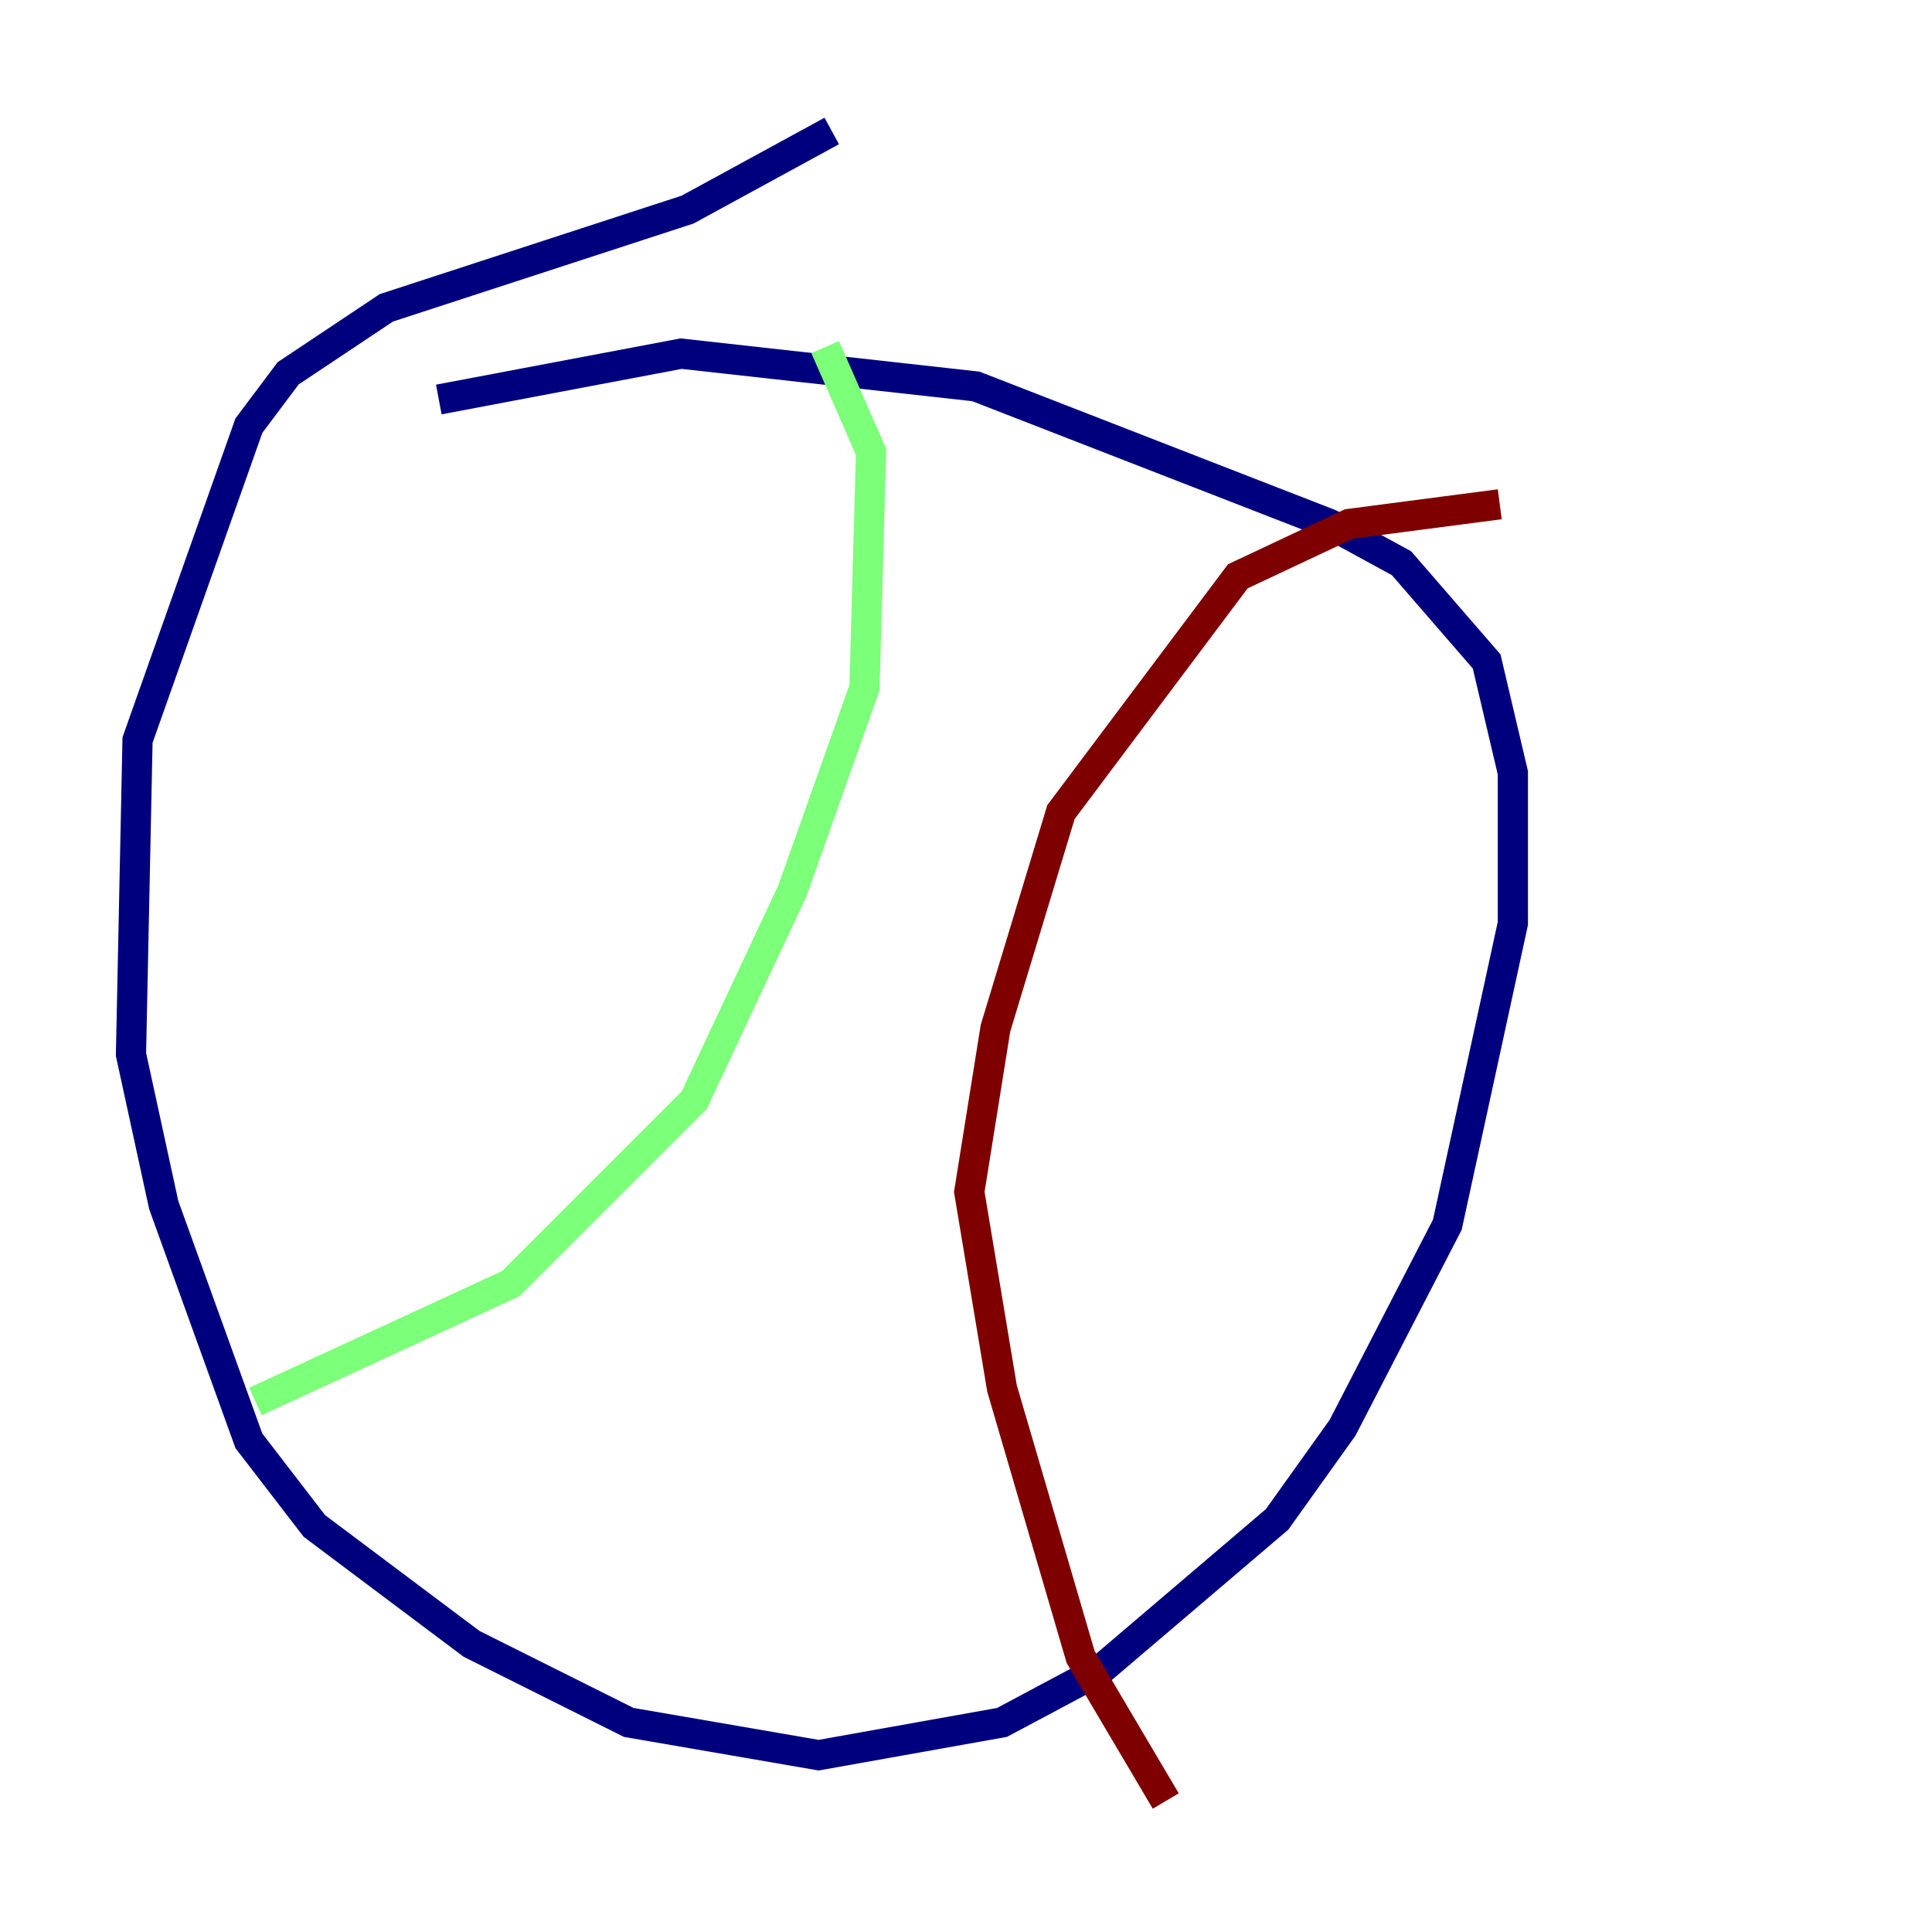 <?xml version="1.0" encoding="utf-8" ?>
<svg baseProfile="tiny" height="128" version="1.2" viewBox="0,0,128,128" width="128" xmlns="http://www.w3.org/2000/svg" xmlns:ev="http://www.w3.org/2001/xml-events" xmlns:xlink="http://www.w3.org/1999/xlink"><defs /><polyline fill="none" points="55.105,8.678 45.559,13.885 25.6,20.393 19.091,24.732 16.488,28.203 9.112,49.031 8.678,69.858 10.848,79.837 16.488,95.458 20.827,101.098 31.241,108.909 41.654,114.115 54.237,116.285 66.386,114.115 72.895,110.644 84.61,100.664 88.949,94.59 95.891,81.139 100.231,61.18 100.231,51.2 98.495,43.824 92.854,37.315 88.081,34.712 64.651,25.6 45.125,23.43 29.071,26.468" stroke="#00007f" stroke-width="2" /><polyline fill="none" points="16.922,92.854 33.844,85.044 45.993,72.895 52.502,59.01 57.275,45.559 57.709,29.939 54.671,22.997" stroke="#7cff79" stroke-width="2" /><polyline fill="none" points="99.363,33.41 89.383,34.712 82.007,38.183 70.291,53.803 65.953,68.122 64.217,78.969 66.386,91.986 71.593,109.776 77.234,119.322" stroke="#7f0000" stroke-width="2" /></svg>
